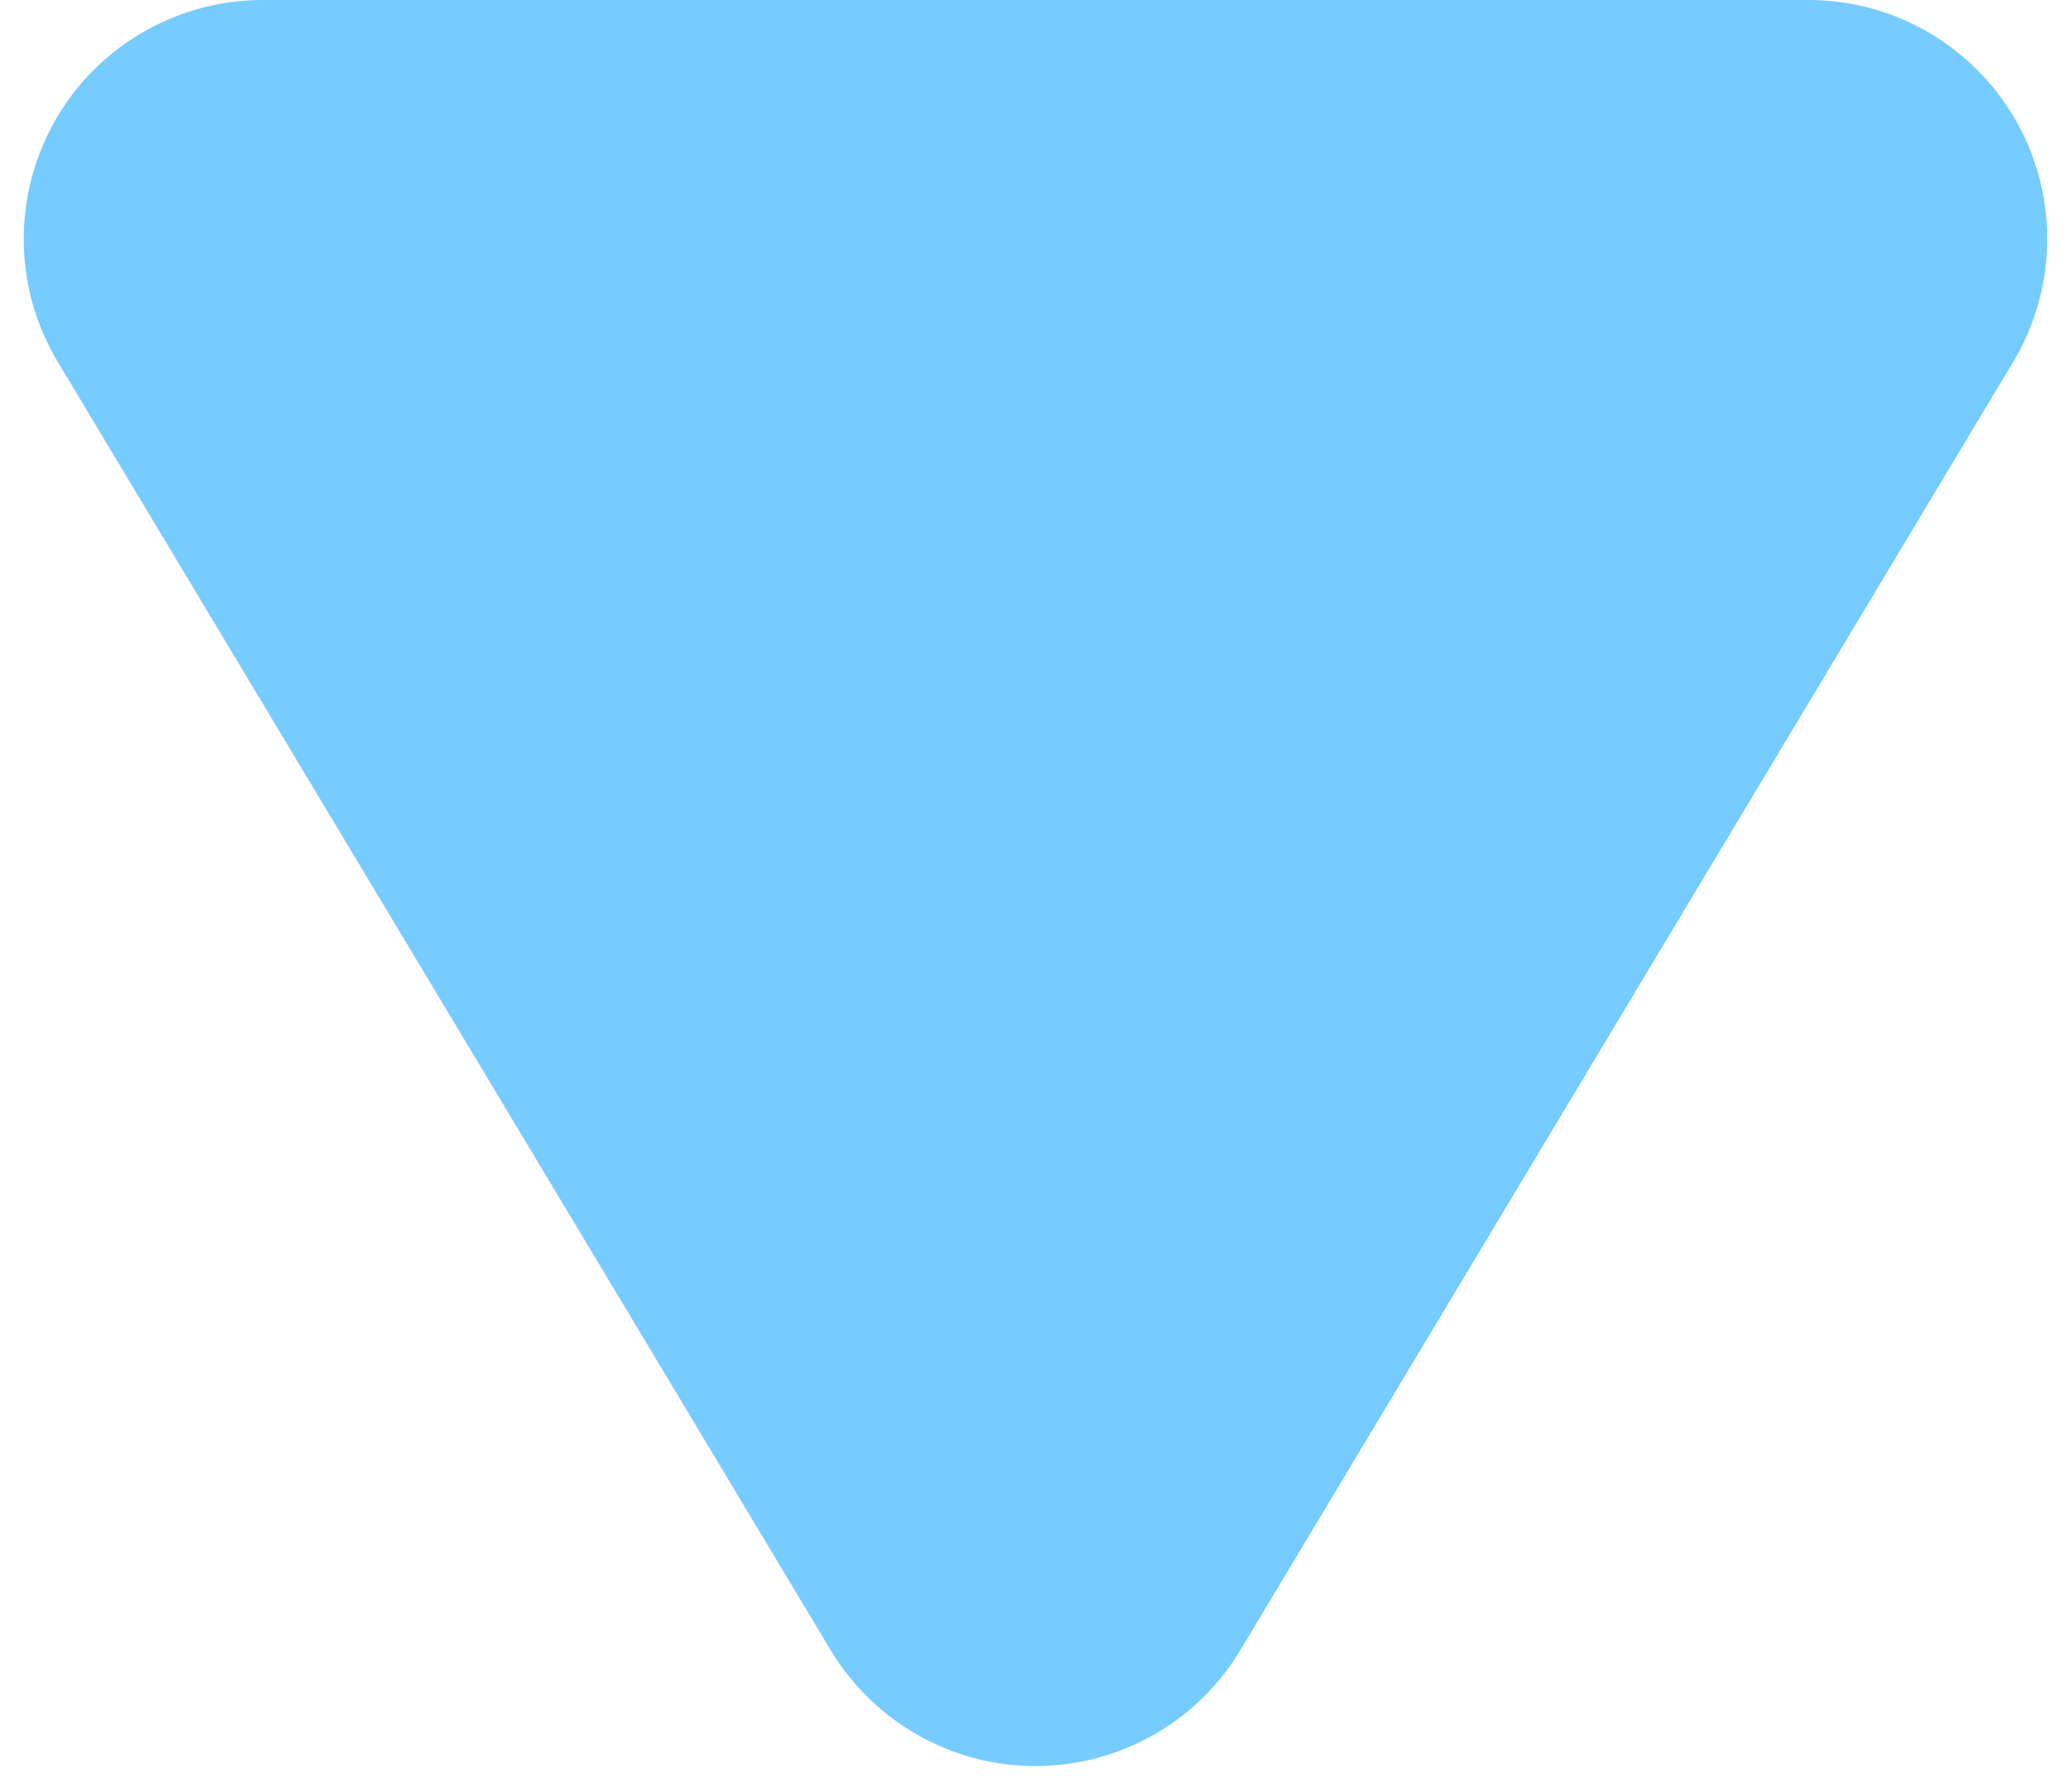 <?xml version="1.0" encoding="UTF-8"?>
<svg width="52px" height="45px" viewBox="0 0 52 45" version="1.1" xmlns="http://www.w3.org/2000/svg" xmlns:xlink="http://www.w3.org/1999/xlink">
    <!-- Generator: Sketch 60.1 (88133) - https://sketch.com -->
    <title>Triangle备份 3</title>
    <desc>Created with Sketch.</desc>
    <g id="6.10（第二批）" stroke="none" stroke-width="1" fill="none" fill-rule="evenodd">
        <g id="keyboard" transform="translate(-298, -1454)" fill="#76CBFF">
            <g id="转盘" transform="translate(201, 1263)">
                <path d="M128.145,199.575 L147.548,231.913 C149.253,234.755 148.331,238.44 145.49,240.145 C144.557,240.704 143.49,241 142.403,241 L103.597,241 C100.283,241 97.597,238.314 97.597,235 C97.597,233.913 97.893,232.846 98.452,231.913 L117.855,199.575 C119.56,196.733 123.245,195.812 126.087,197.517 C126.931,198.024 127.638,198.73 128.145,199.575 Z" id="Triangle备份-3" transform="translate(123, 216) rotate(-540) translate(-123, -216) "></path>
            </g>
        </g>
    </g>
</svg>